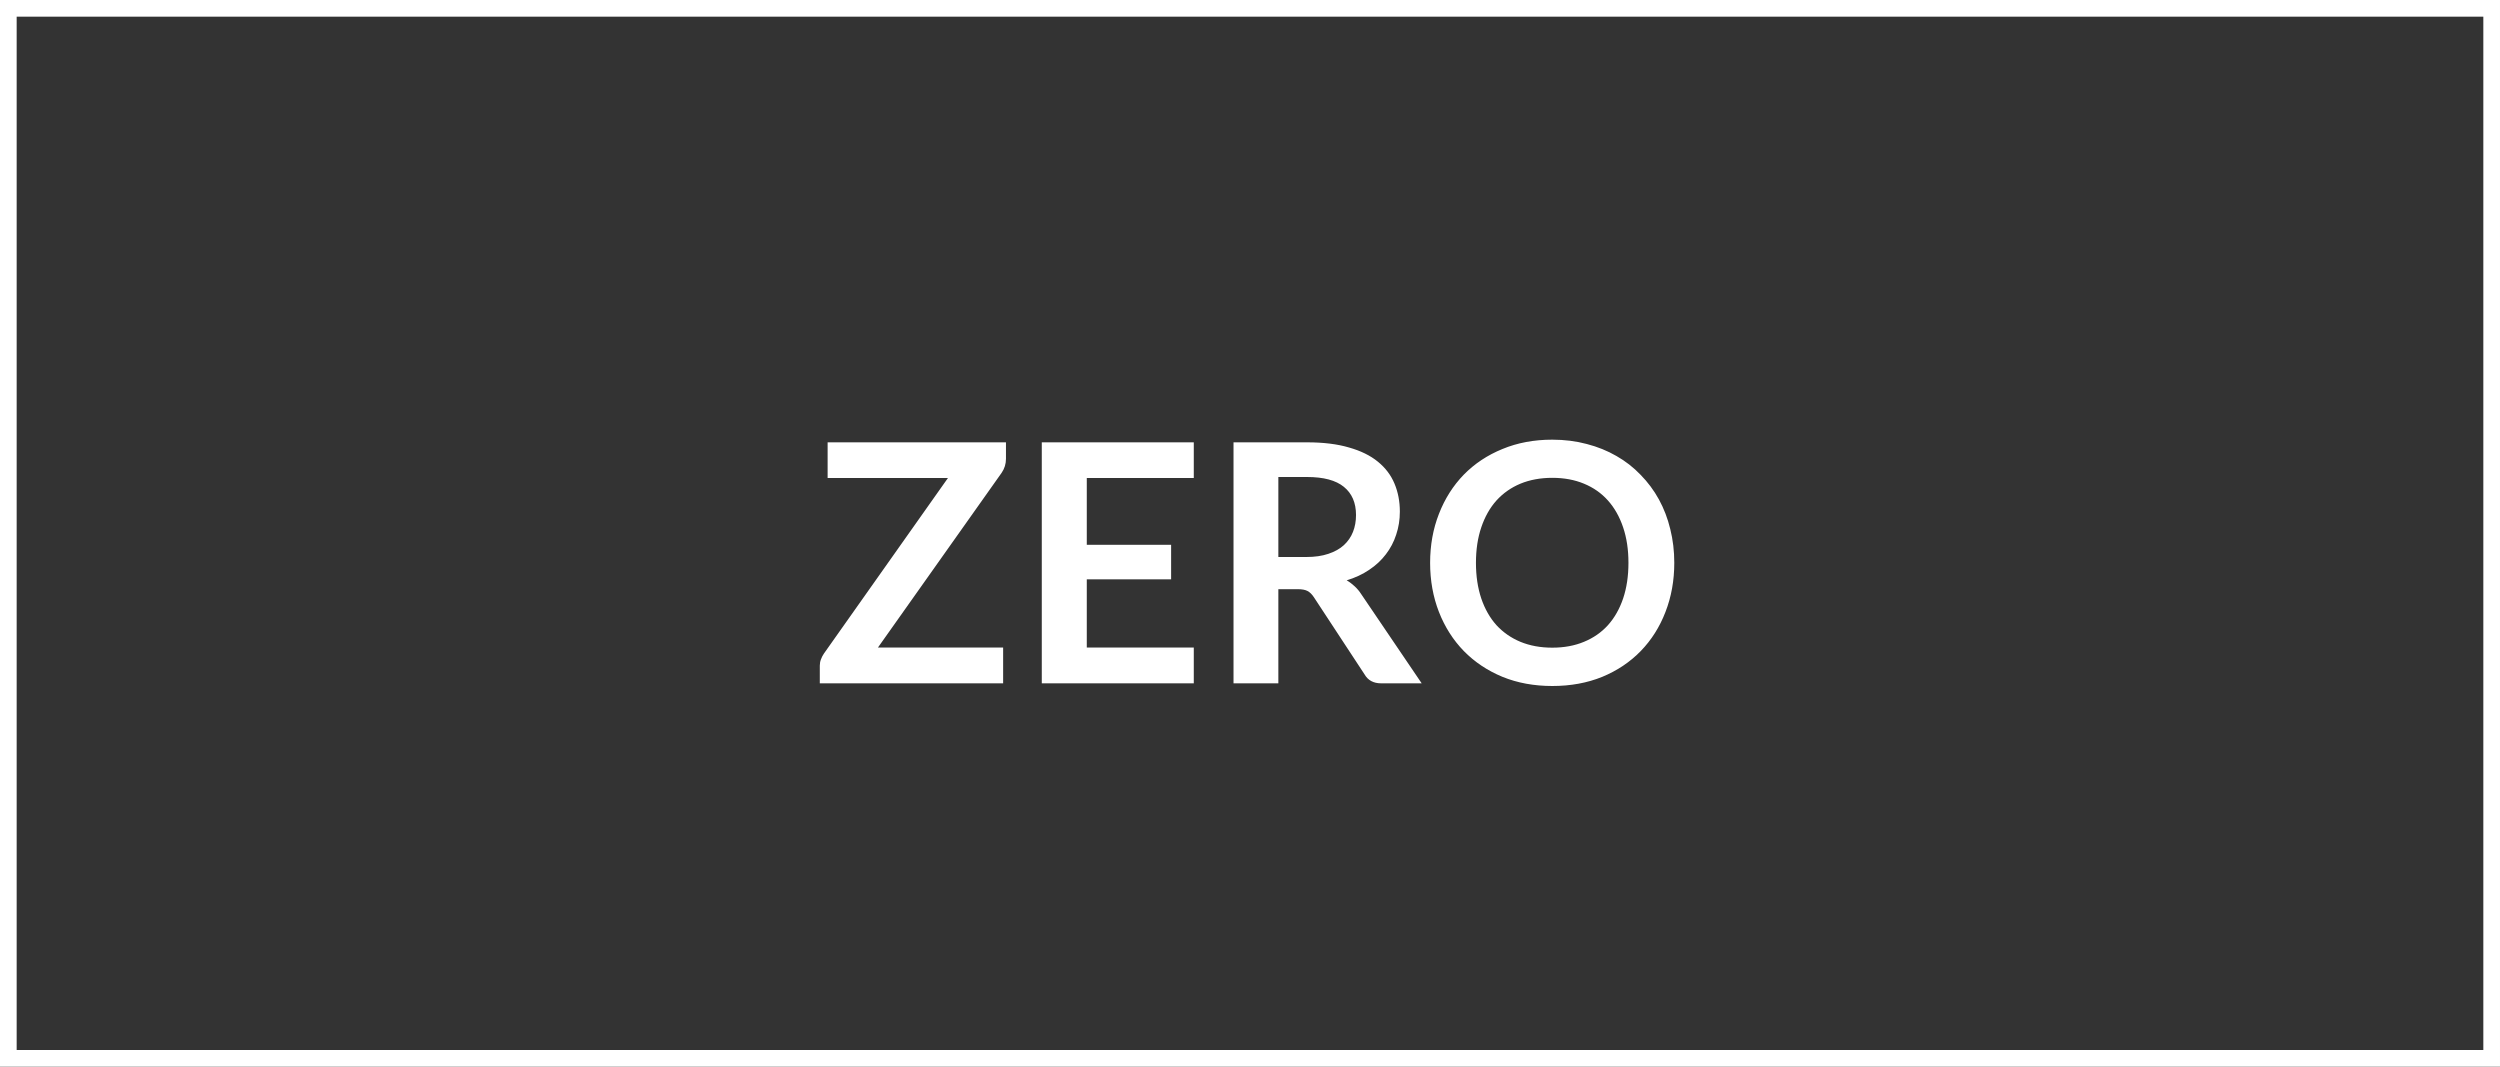<svg width="150" height="64" viewBox="0 0 150 64" fill="none" xmlns="http://www.w3.org/2000/svg">
<rect x="0" y="0" width="150" height="64" fill="#333333" stroke="none"/>
<path d="M60.358 27.53C60.358 27.837 60.271 28.117 60.097 28.37L52.678 38.85H60.188V41H49.188V39.94C49.188 39.807 49.211 39.68 49.258 39.56C49.304 39.433 49.364 39.317 49.438 39.21L56.877 28.68H49.657V26.54H60.358V27.53ZM65.207 28.68V32.69H70.267V34.76H65.207V38.85H71.627V41H62.507V26.54H71.627V28.68H65.207ZM78.381 33.42C78.887 33.42 79.327 33.357 79.701 33.23C80.081 33.103 80.391 32.93 80.631 32.71C80.877 32.483 81.061 32.217 81.181 31.91C81.301 31.603 81.361 31.267 81.361 30.9C81.361 30.167 81.117 29.603 80.631 29.21C80.151 28.817 79.414 28.62 78.421 28.62H76.701V33.42H78.381ZM85.301 41H82.871C82.411 41 82.077 40.82 81.871 40.46L78.831 35.83C78.717 35.657 78.591 35.533 78.451 35.46C78.317 35.387 78.117 35.35 77.851 35.35H76.701V41H74.011V26.54H78.421C79.401 26.54 80.241 26.643 80.941 26.85C81.647 27.05 82.224 27.333 82.671 27.7C83.124 28.067 83.457 28.507 83.671 29.02C83.884 29.527 83.991 30.087 83.991 30.7C83.991 31.187 83.917 31.647 83.771 32.08C83.631 32.513 83.424 32.907 83.151 33.26C82.884 33.613 82.551 33.923 82.151 34.19C81.757 34.457 81.307 34.667 80.801 34.82C80.974 34.92 81.134 35.04 81.281 35.18C81.427 35.313 81.561 35.473 81.681 35.66L85.301 41ZM100.457 33.77C100.457 34.83 100.28 35.813 99.927 36.72C99.58 37.62 99.087 38.4 98.447 39.06C97.807 39.72 97.037 40.237 96.137 40.61C95.237 40.977 94.237 41.16 93.137 41.16C92.044 41.16 91.047 40.977 90.147 40.61C89.247 40.237 88.474 39.72 87.827 39.06C87.187 38.4 86.69 37.62 86.337 36.72C85.984 35.813 85.807 34.83 85.807 33.77C85.807 32.71 85.984 31.73 86.337 30.83C86.69 29.923 87.187 29.14 87.827 28.48C88.474 27.82 89.247 27.307 90.147 26.94C91.047 26.567 92.044 26.38 93.137 26.38C93.87 26.38 94.56 26.467 95.207 26.64C95.854 26.807 96.447 27.047 96.987 27.36C97.527 27.667 98.01 28.043 98.437 28.49C98.87 28.93 99.237 29.423 99.537 29.97C99.837 30.517 100.063 31.11 100.217 31.75C100.377 32.39 100.457 33.063 100.457 33.77ZM97.707 33.77C97.707 32.977 97.6 32.267 97.387 31.64C97.174 31.007 96.87 30.47 96.477 30.03C96.084 29.59 95.604 29.253 95.037 29.02C94.477 28.787 93.844 28.67 93.137 28.67C92.43 28.67 91.794 28.787 91.227 29.02C90.667 29.253 90.187 29.59 89.787 30.03C89.394 30.47 89.09 31.007 88.877 31.64C88.664 32.267 88.557 32.977 88.557 33.77C88.557 34.563 88.664 35.277 88.877 35.91C89.09 36.537 89.394 37.07 89.787 37.51C90.187 37.943 90.667 38.277 91.227 38.51C91.794 38.743 92.43 38.86 93.137 38.86C93.844 38.86 94.477 38.743 95.037 38.51C95.604 38.277 96.084 37.943 96.477 37.51C96.87 37.07 97.174 36.537 97.387 35.91C97.6 35.277 97.707 34.563 97.707 33.77Z" fill="white"/>
<rect x="0.5" y="0.5" width="149" height="63" stroke="white"/>
</svg>
